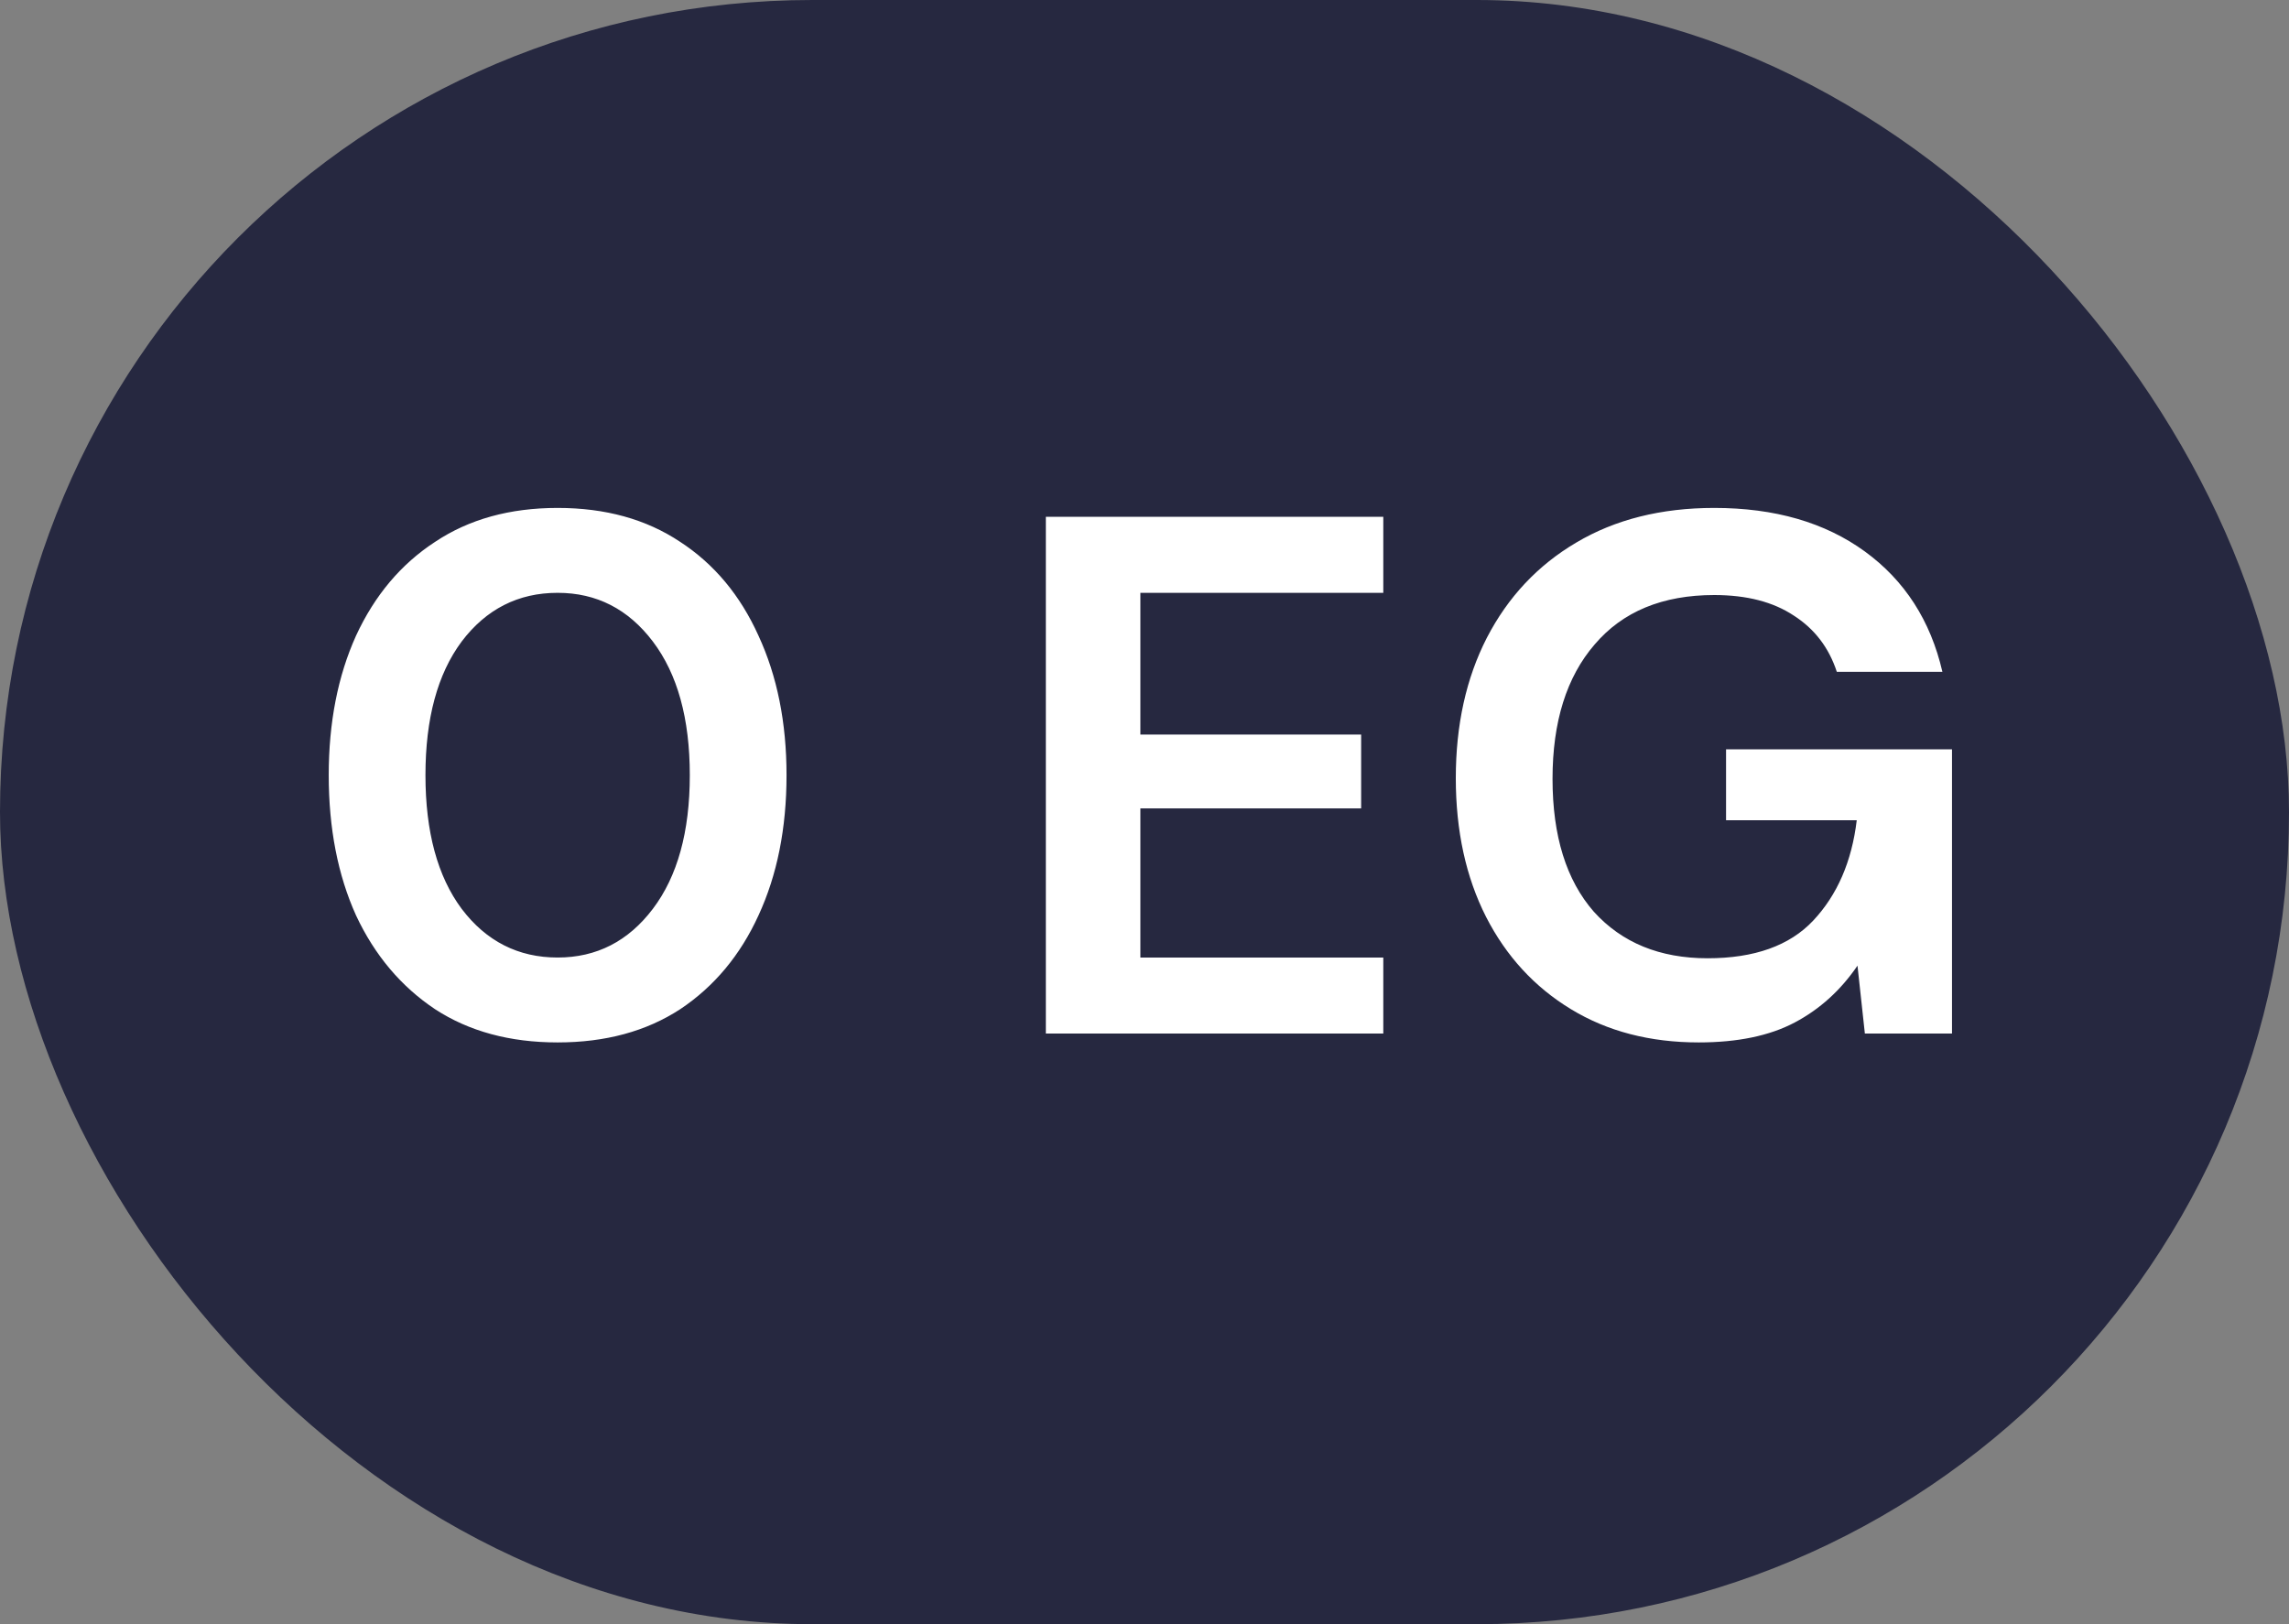 <svg width="31" height="22" viewBox="0 0 31 22" fill="none" xmlns="http://www.w3.org/2000/svg">
<rect x="0" y="0" width="31" height="22" fill="#808080" stroke="none"/>
<rect width="31" height="22" rx="11" fill="#262840"/>
<path d="M7.552 14.12C6.905 14.12 6.352 13.97 5.892 13.67C5.432 13.363 5.075 12.94 4.822 12.4C4.575 11.853 4.452 11.22 4.452 10.5C4.452 9.787 4.575 9.157 4.822 8.61C5.075 8.063 5.432 7.64 5.892 7.34C6.352 7.033 6.905 6.88 7.552 6.88C8.199 6.88 8.752 7.033 9.212 7.34C9.672 7.64 10.025 8.063 10.272 8.61C10.525 9.157 10.652 9.787 10.652 10.5C10.652 11.22 10.525 11.853 10.272 12.4C10.025 12.94 9.672 13.363 9.212 13.67C8.752 13.97 8.199 14.12 7.552 14.12ZM7.552 12.97C8.079 12.97 8.509 12.75 8.842 12.31C9.175 11.87 9.342 11.267 9.342 10.5C9.342 9.733 9.175 9.13 8.842 8.69C8.509 8.25 8.079 8.03 7.552 8.03C7.019 8.03 6.585 8.25 6.252 8.69C5.925 9.13 5.762 9.733 5.762 10.5C5.762 11.267 5.925 11.87 6.252 12.31C6.585 12.75 7.019 12.97 7.552 12.97ZM14.164 14V7H18.734V8.03H15.444V9.95H18.434V10.95H15.444V12.97H18.734V14H14.164ZM23.006 14.12C22.346 14.12 21.769 13.97 21.276 13.67C20.782 13.37 20.399 12.953 20.126 12.42C19.852 11.88 19.716 11.253 19.716 10.54C19.716 9.82 19.856 9.187 20.136 8.64C20.422 8.087 20.826 7.657 21.346 7.35C21.872 7.037 22.496 6.88 23.216 6.88C24.036 6.88 24.716 7.077 25.256 7.47C25.796 7.863 26.146 8.407 26.306 9.1H24.876C24.769 8.773 24.576 8.52 24.296 8.34C24.016 8.153 23.656 8.06 23.216 8.06C22.516 8.06 21.976 8.283 21.596 8.73C21.216 9.17 21.026 9.777 21.026 10.55C21.026 11.323 21.212 11.923 21.586 12.35C21.966 12.77 22.479 12.98 23.126 12.98C23.759 12.98 24.236 12.81 24.556 12.47C24.882 12.123 25.079 11.67 25.146 11.11H23.376V10.15H26.436V14H25.256L25.156 13.08C24.929 13.413 24.646 13.67 24.306 13.85C23.966 14.03 23.532 14.12 23.006 14.12Z" fill="white"/>
</svg>
